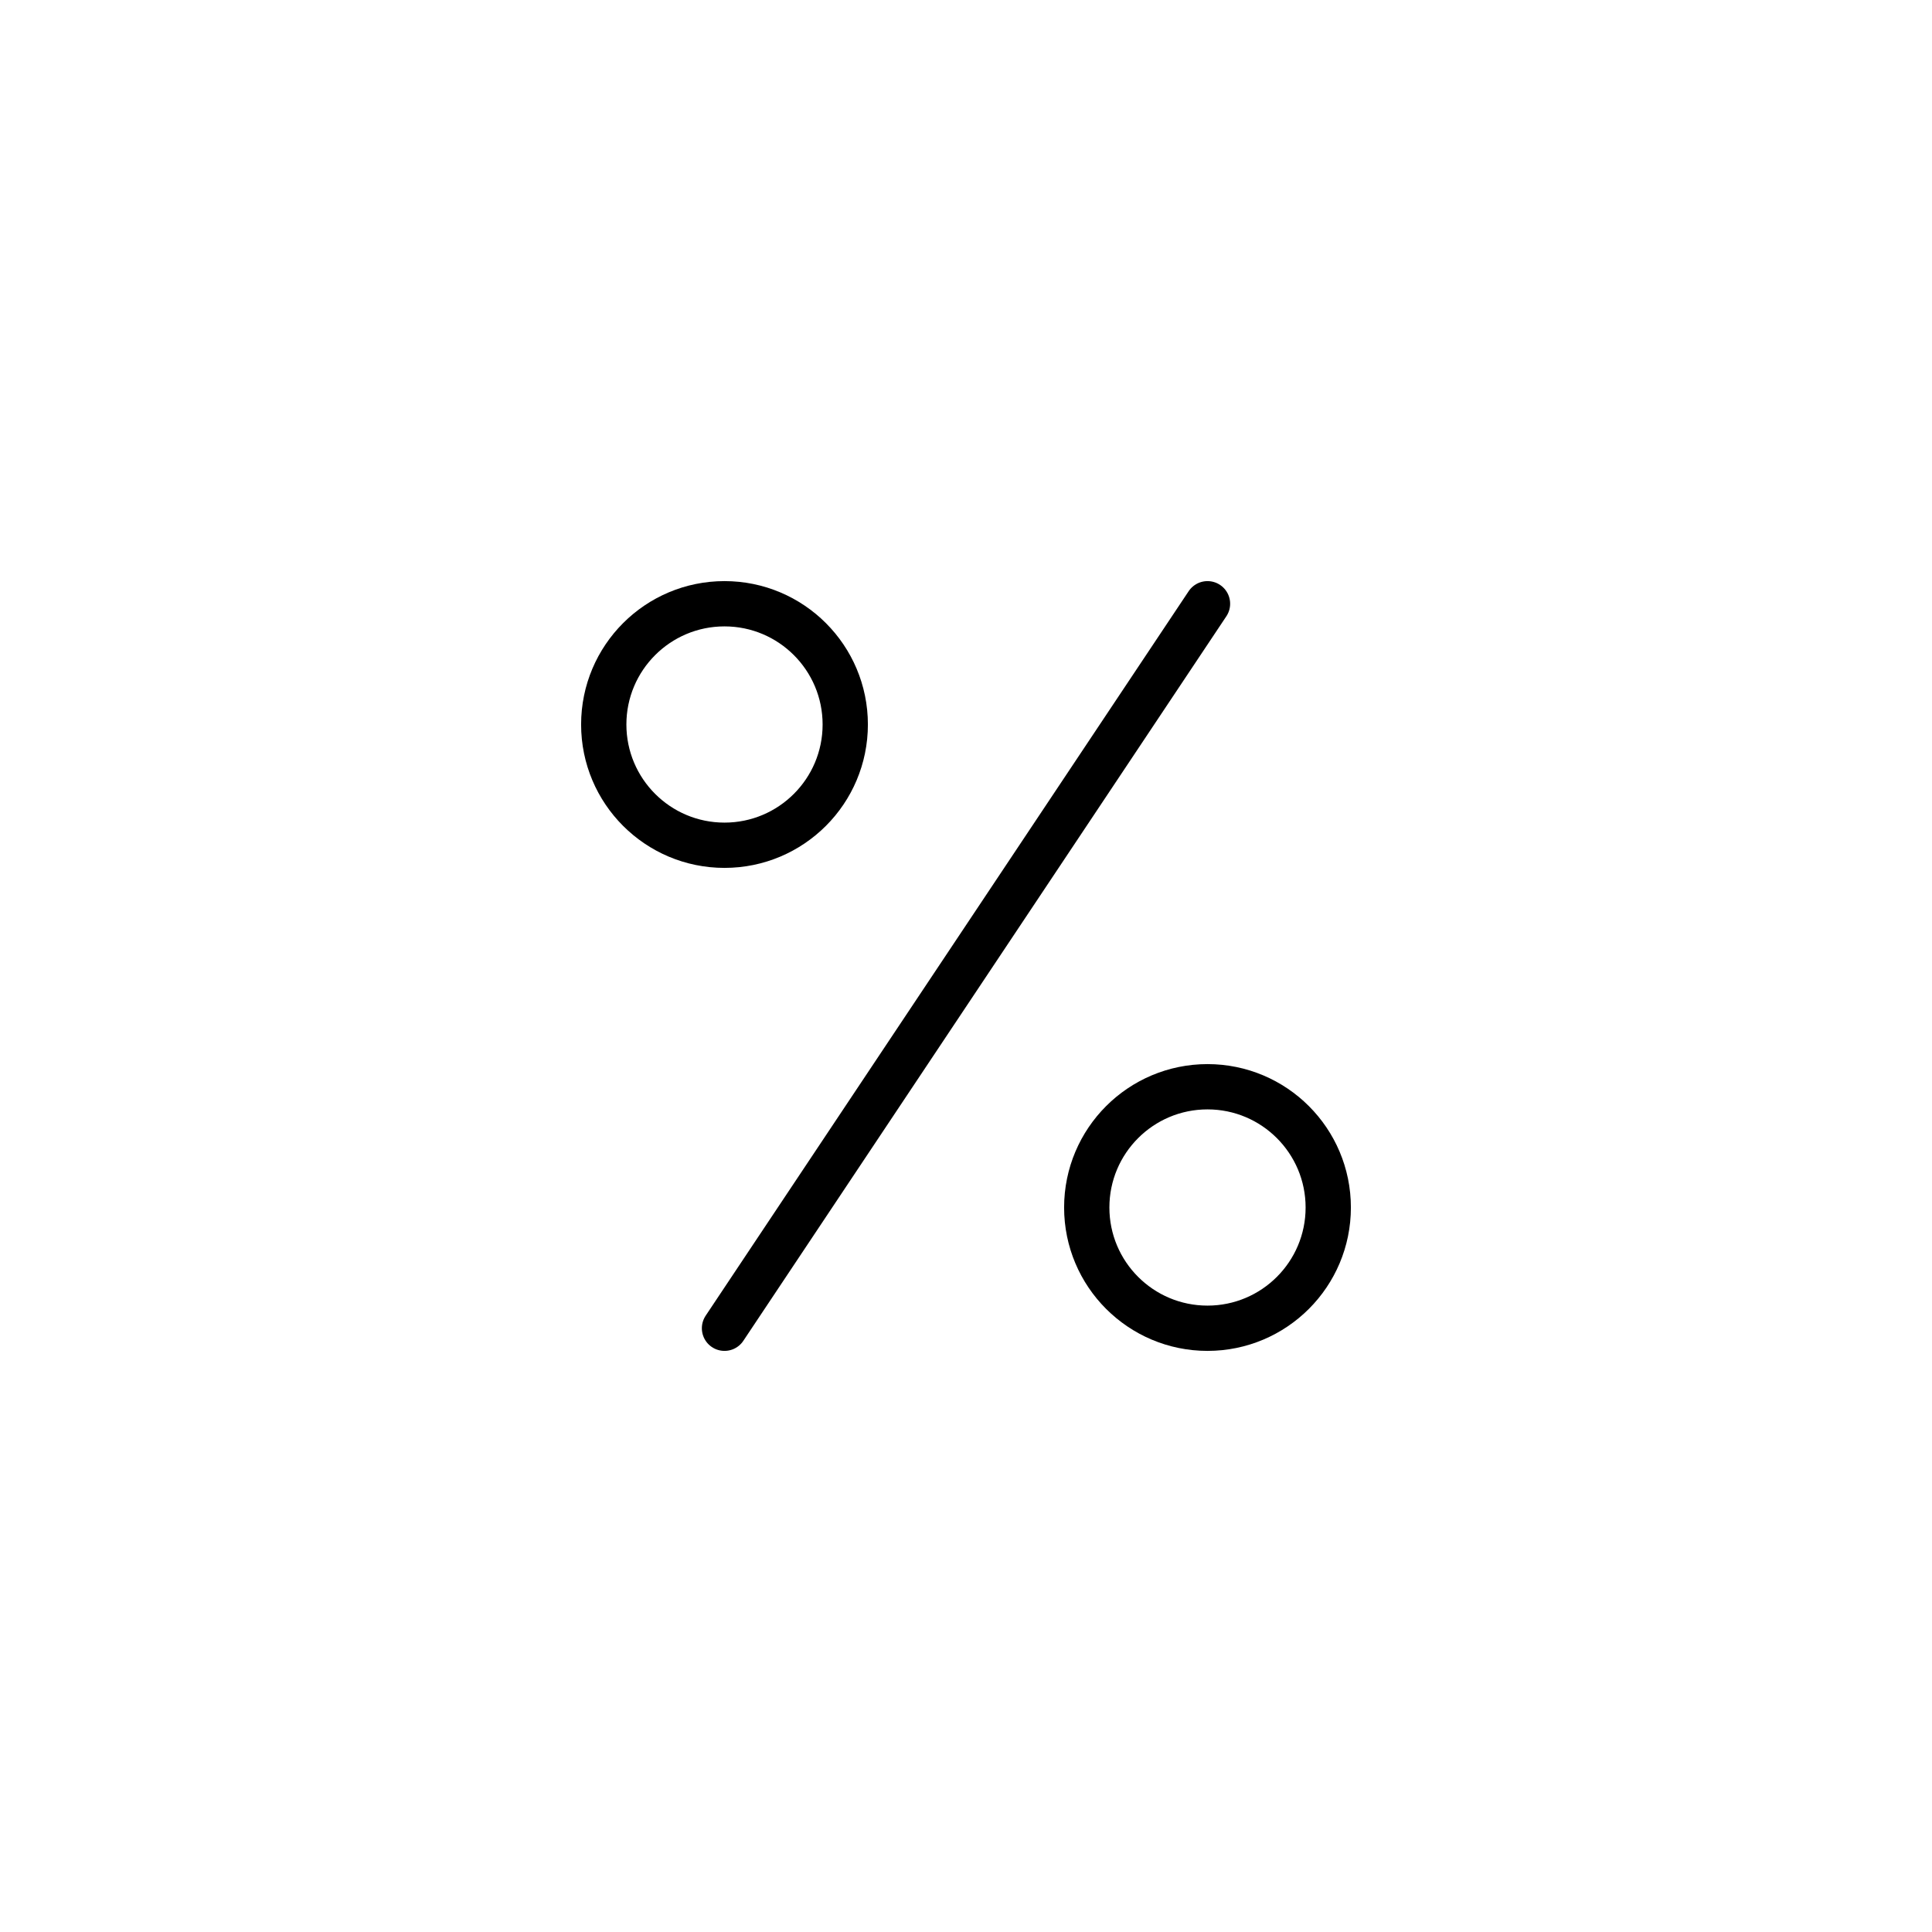 <?xml version="1.0" encoding="UTF-8" standalone="no"?><svg xmlns="http://www.w3.org/2000/svg" xmlns:xlink="http://www.w3.org/1999/xlink" style="isolation:isolate" viewBox="0 0 512 512" width="512" height="512"><line x1="192" y1="352" x2="320" y2="160" vector-effect="non-scaling-stroke" stroke-width="12" stroke="rgb(0,0,0)" stroke-linejoin="round" stroke-linecap="round"/><circle vector-effect="non-scaling-stroke" cx="192" cy="192" r="32" fill="none" stroke-width="12" stroke="rgb(0,0,0)" stroke-linejoin="round" stroke-linecap="round"/><circle vector-effect="non-scaling-stroke" cx="320" cy="320" r="32" fill="none" stroke-width="12" stroke="rgb(0,0,0)" stroke-linejoin="round" stroke-linecap="round"/></svg>